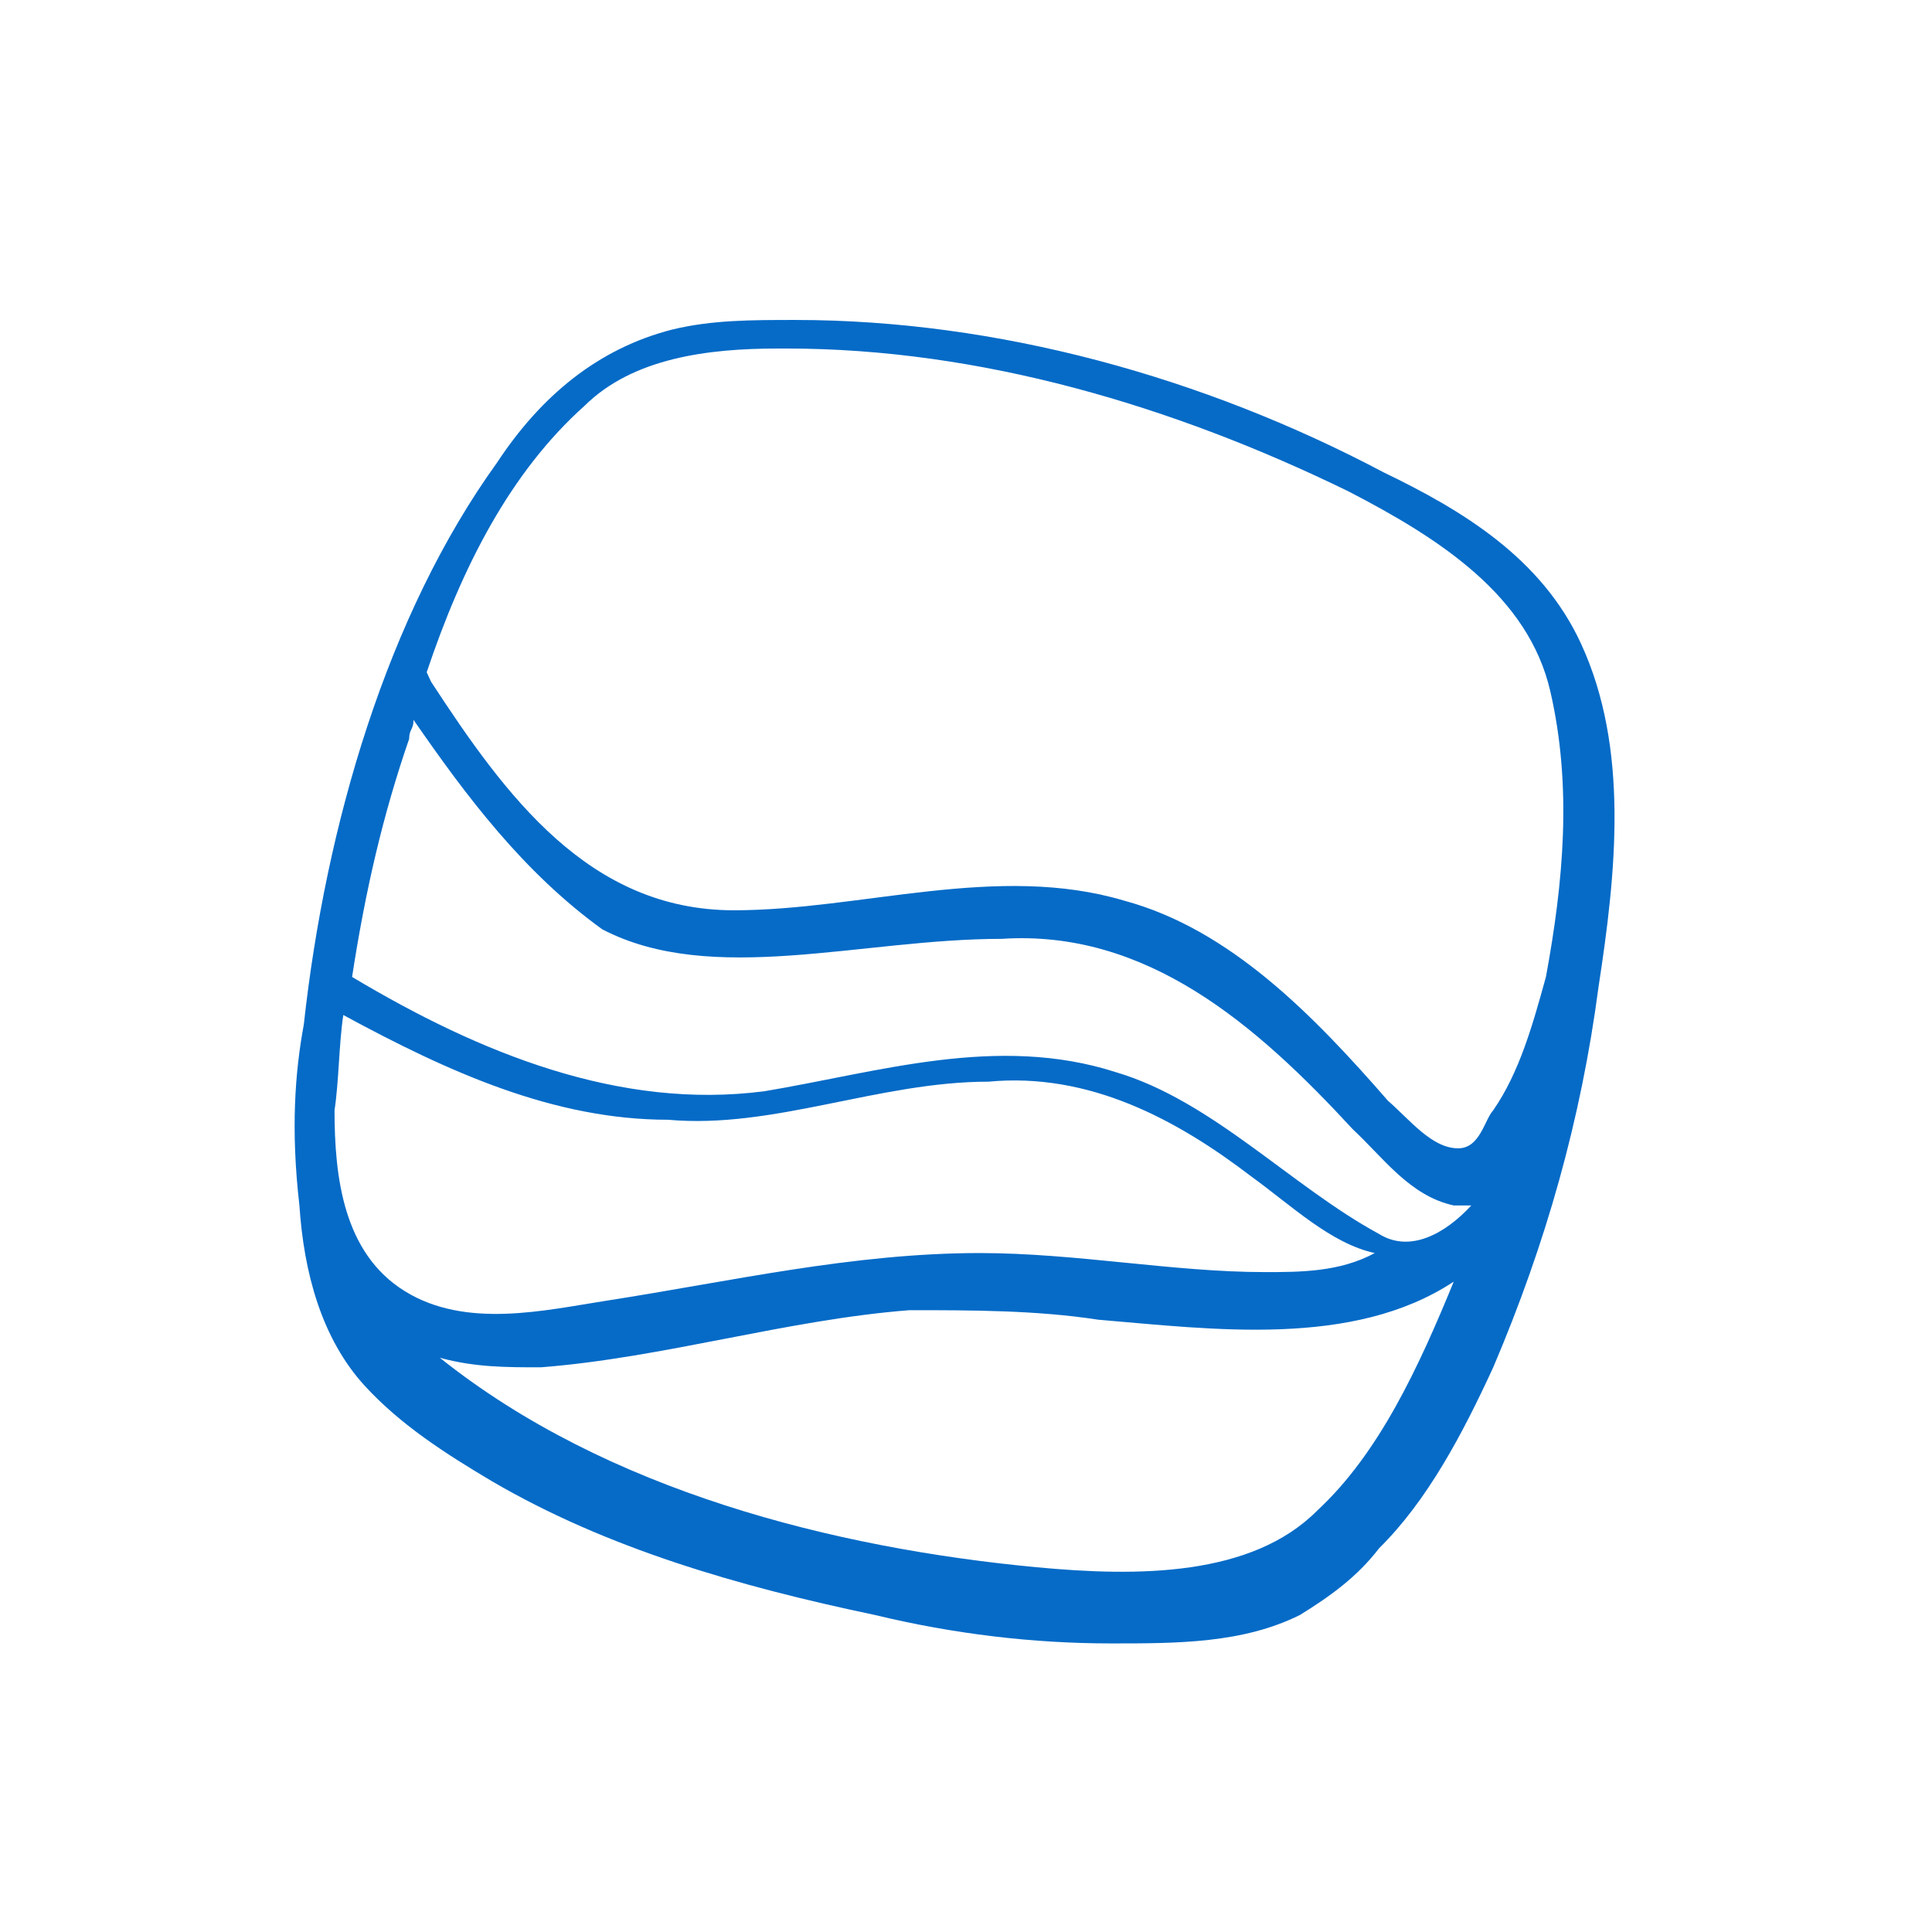 <svg xmlns="http://www.w3.org/2000/svg" viewBox="0 0 400 400">
    <path fill="#FFF" d="M0 0h400v400H0z"/>
    <path fill="#056BC7" d="M62.9 212.12c4.543-41.397 17.265-84.765 39.983-116.306 9.087-13.8 20.9-23.656 36.348-27.598 8.179-1.972 16.357-1.972 25.444-1.972 41.801 0 84.511 11.828 121.768 31.541 16.357 7.885 32.714 17.742 40.893 35.483 9.996 21.685 7.27 47.312 3.635 70.967-3.635 27.598-10.905 53.225-21.81 78.852-6.36 13.8-13.63 27.598-23.626 37.455-4.544 5.914-9.996 9.856-16.357 13.8-11.813 5.913-25.444 5.913-39.075 5.913-16.357 0-32.714-1.971-49.07-5.914-28.17-5.914-55.432-13.799-79.059-27.598-9.996-5.914-19.083-11.828-26.353-19.713-9.087-9.857-12.722-23.656-13.63-37.455-1.818-15.77-.91-27.598.908-37.455zm238.083 53.226c-20.9 13.799-49.98 9.856-73.606 7.885-12.722-1.972-26.353-1.972-39.075-1.972-25.444 1.972-50.888 9.857-76.332 11.828-7.27 0-13.63 0-20.9-1.971 34.53 27.598 81.784 39.426 123.585 43.369 20.9 1.97 44.527 1.97 58.158-11.828 12.722-11.828 20.9-29.57 28.17-47.311zM71.078 210.149c-.909 5.914-.909 13.8-1.818 19.713 0 13.8 1.818 29.57 14.54 37.455 12.722 7.885 29.079 3.942 41.8 1.971 25.445-3.942 50.889-9.856 77.242-9.856 19.991 0 39.983 3.942 59.066 3.942 7.27 0 15.448 0 22.718-3.942-9.087-1.972-17.266-9.857-25.444-15.77-15.448-11.829-33.623-21.685-54.523-19.714-22.718 0-44.527 9.857-66.336 7.885-23.627 0-45.436-9.856-67.245-21.684.908 0 .908 0 0 0zm14.54-61.11c0 1.971-.91 1.971-.91 3.942-5.452 15.77-9.087 31.541-11.813 49.283 26.353 15.77 55.432 27.598 85.42 23.656 23.626-3.943 48.161-11.828 72.697-3.943 19.992 5.914 36.348 23.656 54.523 33.512 6.36 3.943 13.63 0 19.083-5.914h-3.635c-9.087-1.971-14.54-9.856-20.9-15.77-19.992-21.685-42.71-41.398-72.698-39.426-29.079 0-59.975 9.856-82.693-1.972-16.357-11.827-28.17-27.598-39.075-43.368zm234.448 53.225c3.635-19.713 5.452-39.426.909-59.139-4.544-19.713-22.718-31.54-41.801-41.397-36.349-17.742-76.332-29.57-116.316-29.57h-1.817c-14.54 0-29.988 1.971-39.984 11.828-15.448 13.8-25.444 33.512-32.714 55.196l.91 1.972c15.447 23.655 32.713 47.31 62.7 47.31 26.353 0 54.523-9.856 80.876-1.97 21.81 5.913 39.075 23.655 54.523 41.397 4.544 3.942 9.087 9.856 14.54 9.856 4.543 0 5.452-5.914 7.27-7.885 5.452-7.885 8.178-17.742 10.904-27.598 0 1.971 0 1.971 0 0z"/>
</svg>
